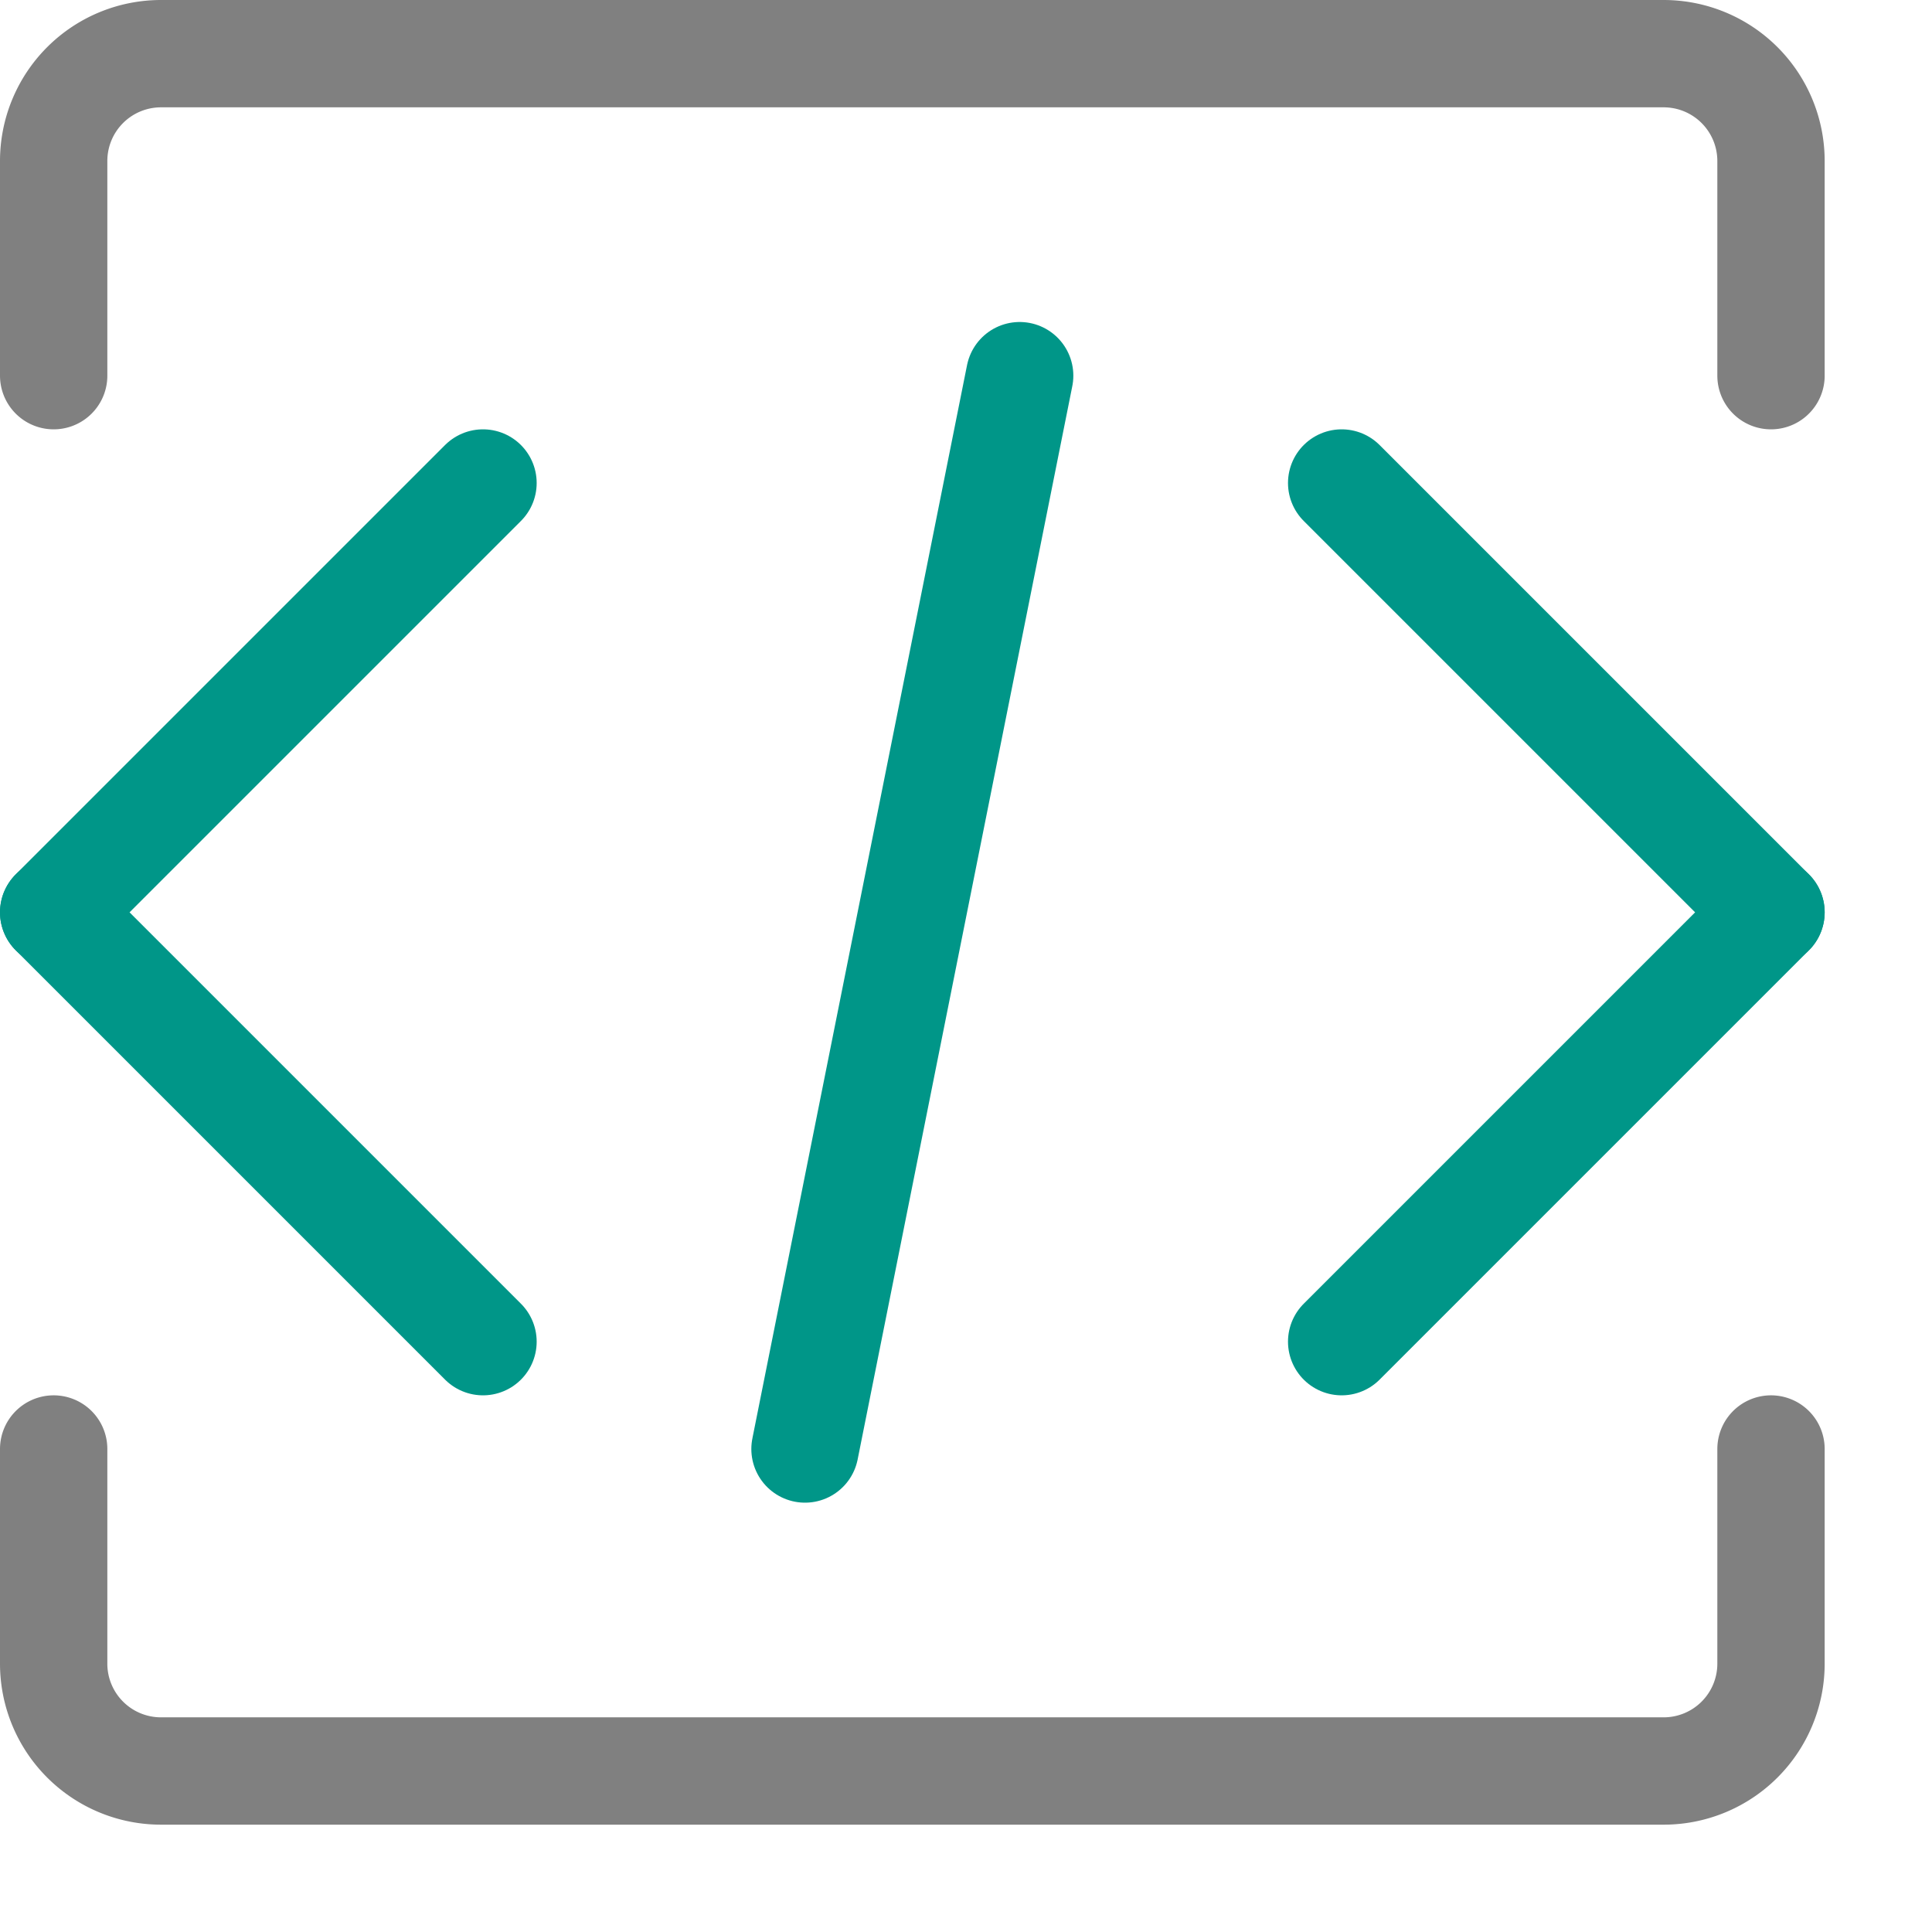<svg xmlns="http://www.w3.org/2000/svg" viewBox="0 0 18 18"><line x1="9.5" y1="3.5" x2="7.5" y2="13.5" style="fill:none;stroke:#009688;stroke-linecap:round;stroke-linejoin:round"/><line x1="12.5" y1="4.5" x2="16.5" y2="8.5" style="fill:none;stroke:#009688;stroke-linecap:round;stroke-linejoin:round"/><line x1="12.5" y1="12.5" x2="16.5" y2="8.5" style="fill:none;stroke:#009688;stroke-linecap:round;stroke-linejoin:round"/><line x1="4.5" y1="12.5" x2="0.5" y2="8.5" style="fill:none;stroke:#009688;stroke-linecap:round;stroke-linejoin:round"/><line x1="4.5" y1="4.5" x2="0.5" y2="8.5" style="fill:none;stroke:#009688;stroke-linecap:round;stroke-linejoin:round"/><path d="M.5,13.5v2a1,1,0,0,0,1,1h14a1,1,0,0,0,1-1v-2" style="fill:none;stroke:gray;stroke-linecap:round;stroke-linejoin:round"/><path d="M16.5,3.5v-2a1,1,0,0,0-1-1H1.5a1,1,0,0,0-1,1v2" style="fill:none;stroke:gray;stroke-linecap:round;stroke-linejoin:round"/></svg>